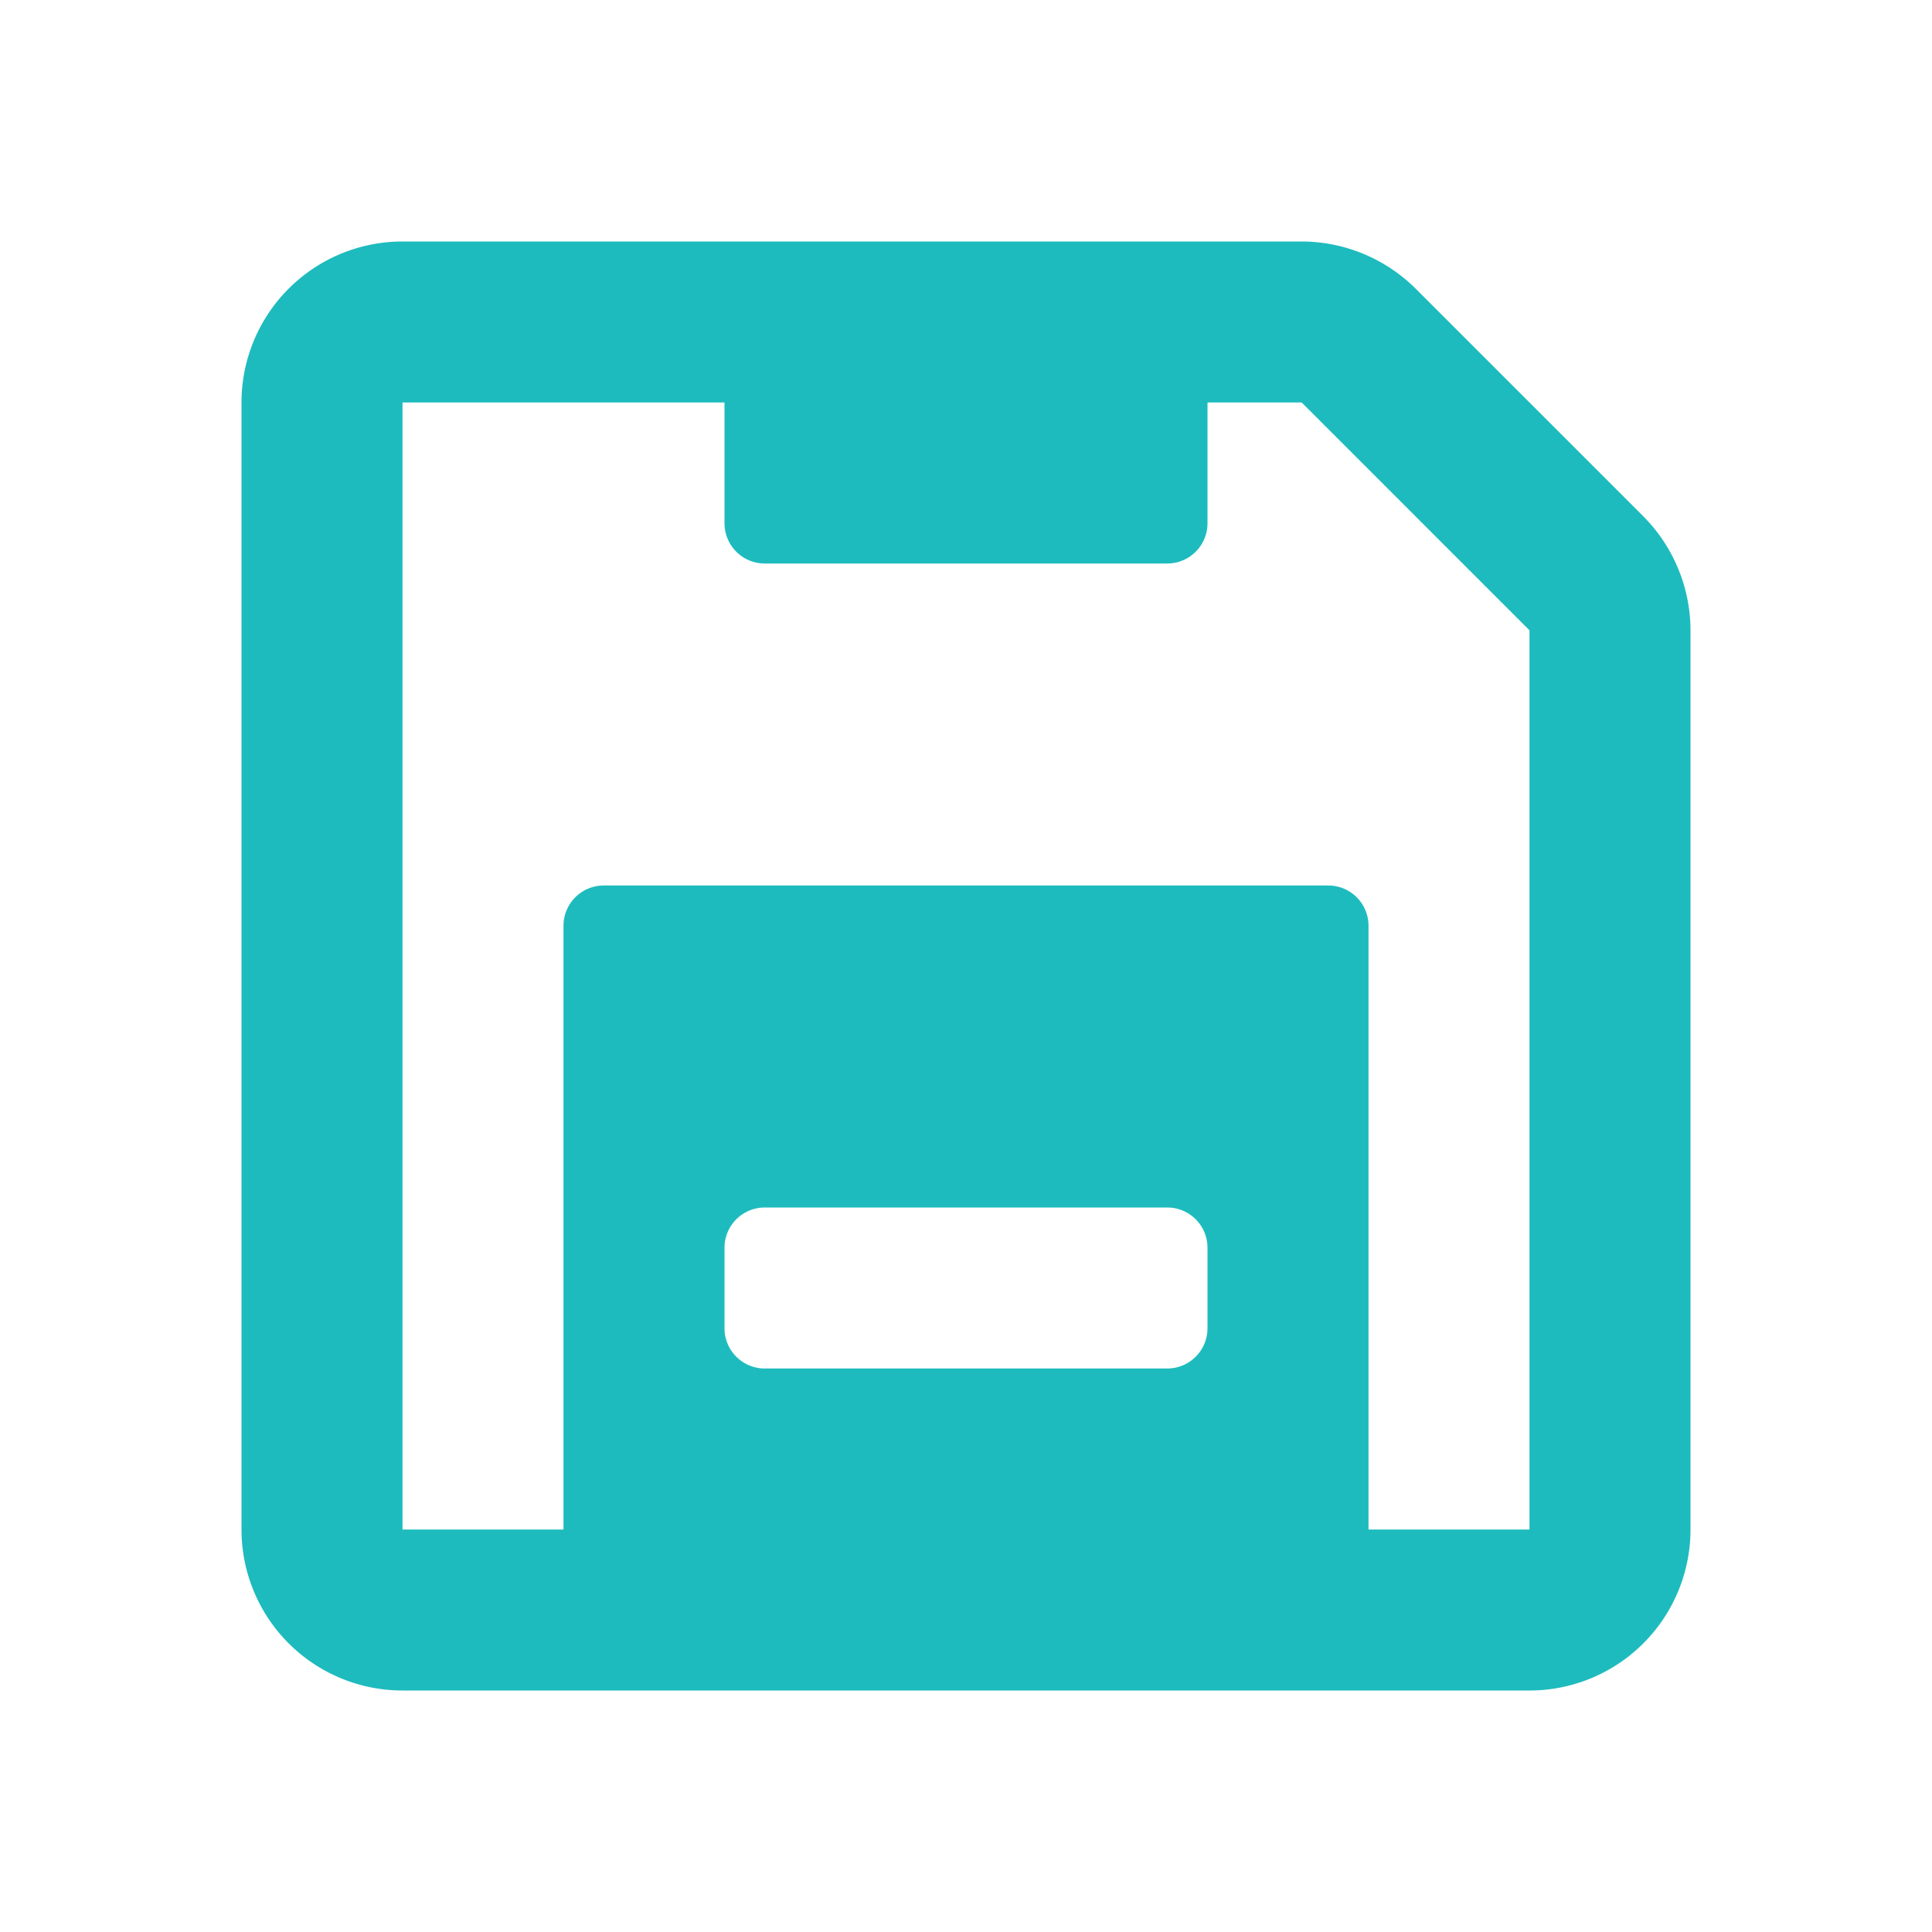 <svg id="icon-24-svae" xmlns="http://www.w3.org/2000/svg" width="24" height="24" viewBox="0 0 24 24">
  <rect id="Bounding_box" data-name="Bounding box" width="24" height="24" fill="rgba(255,255,255,0)"/>
  <path id="Icon_color" data-name="Icon color" d="M16,18H2a2,2,0,0,1-2-2V2A2,2,0,0,1,2,0H13.17a2.014,2.014,0,0,1,1.42.59l2.82,2.82A2.014,2.014,0,0,1,18,4.83V16A2,2,0,0,1,16,18ZM4.5,8h9a.5.5,0,0,1,.5.5V16h2V4.83L13.17,2H12V3.5a.5.5,0,0,1-.5.5h-5A.5.5,0,0,1,6,3.5V2H2V16H4V8.5A.5.5,0,0,1,4.5,8Zm2,4a.5.5,0,0,0-.5.5v1a.5.5,0,0,0,.5.5h5a.5.5,0,0,0,.5-.5v-1a.5.5,0,0,0-.5-.5Z" transform="translate(3 3)" fill="#1dbbbe"/>
</svg>
